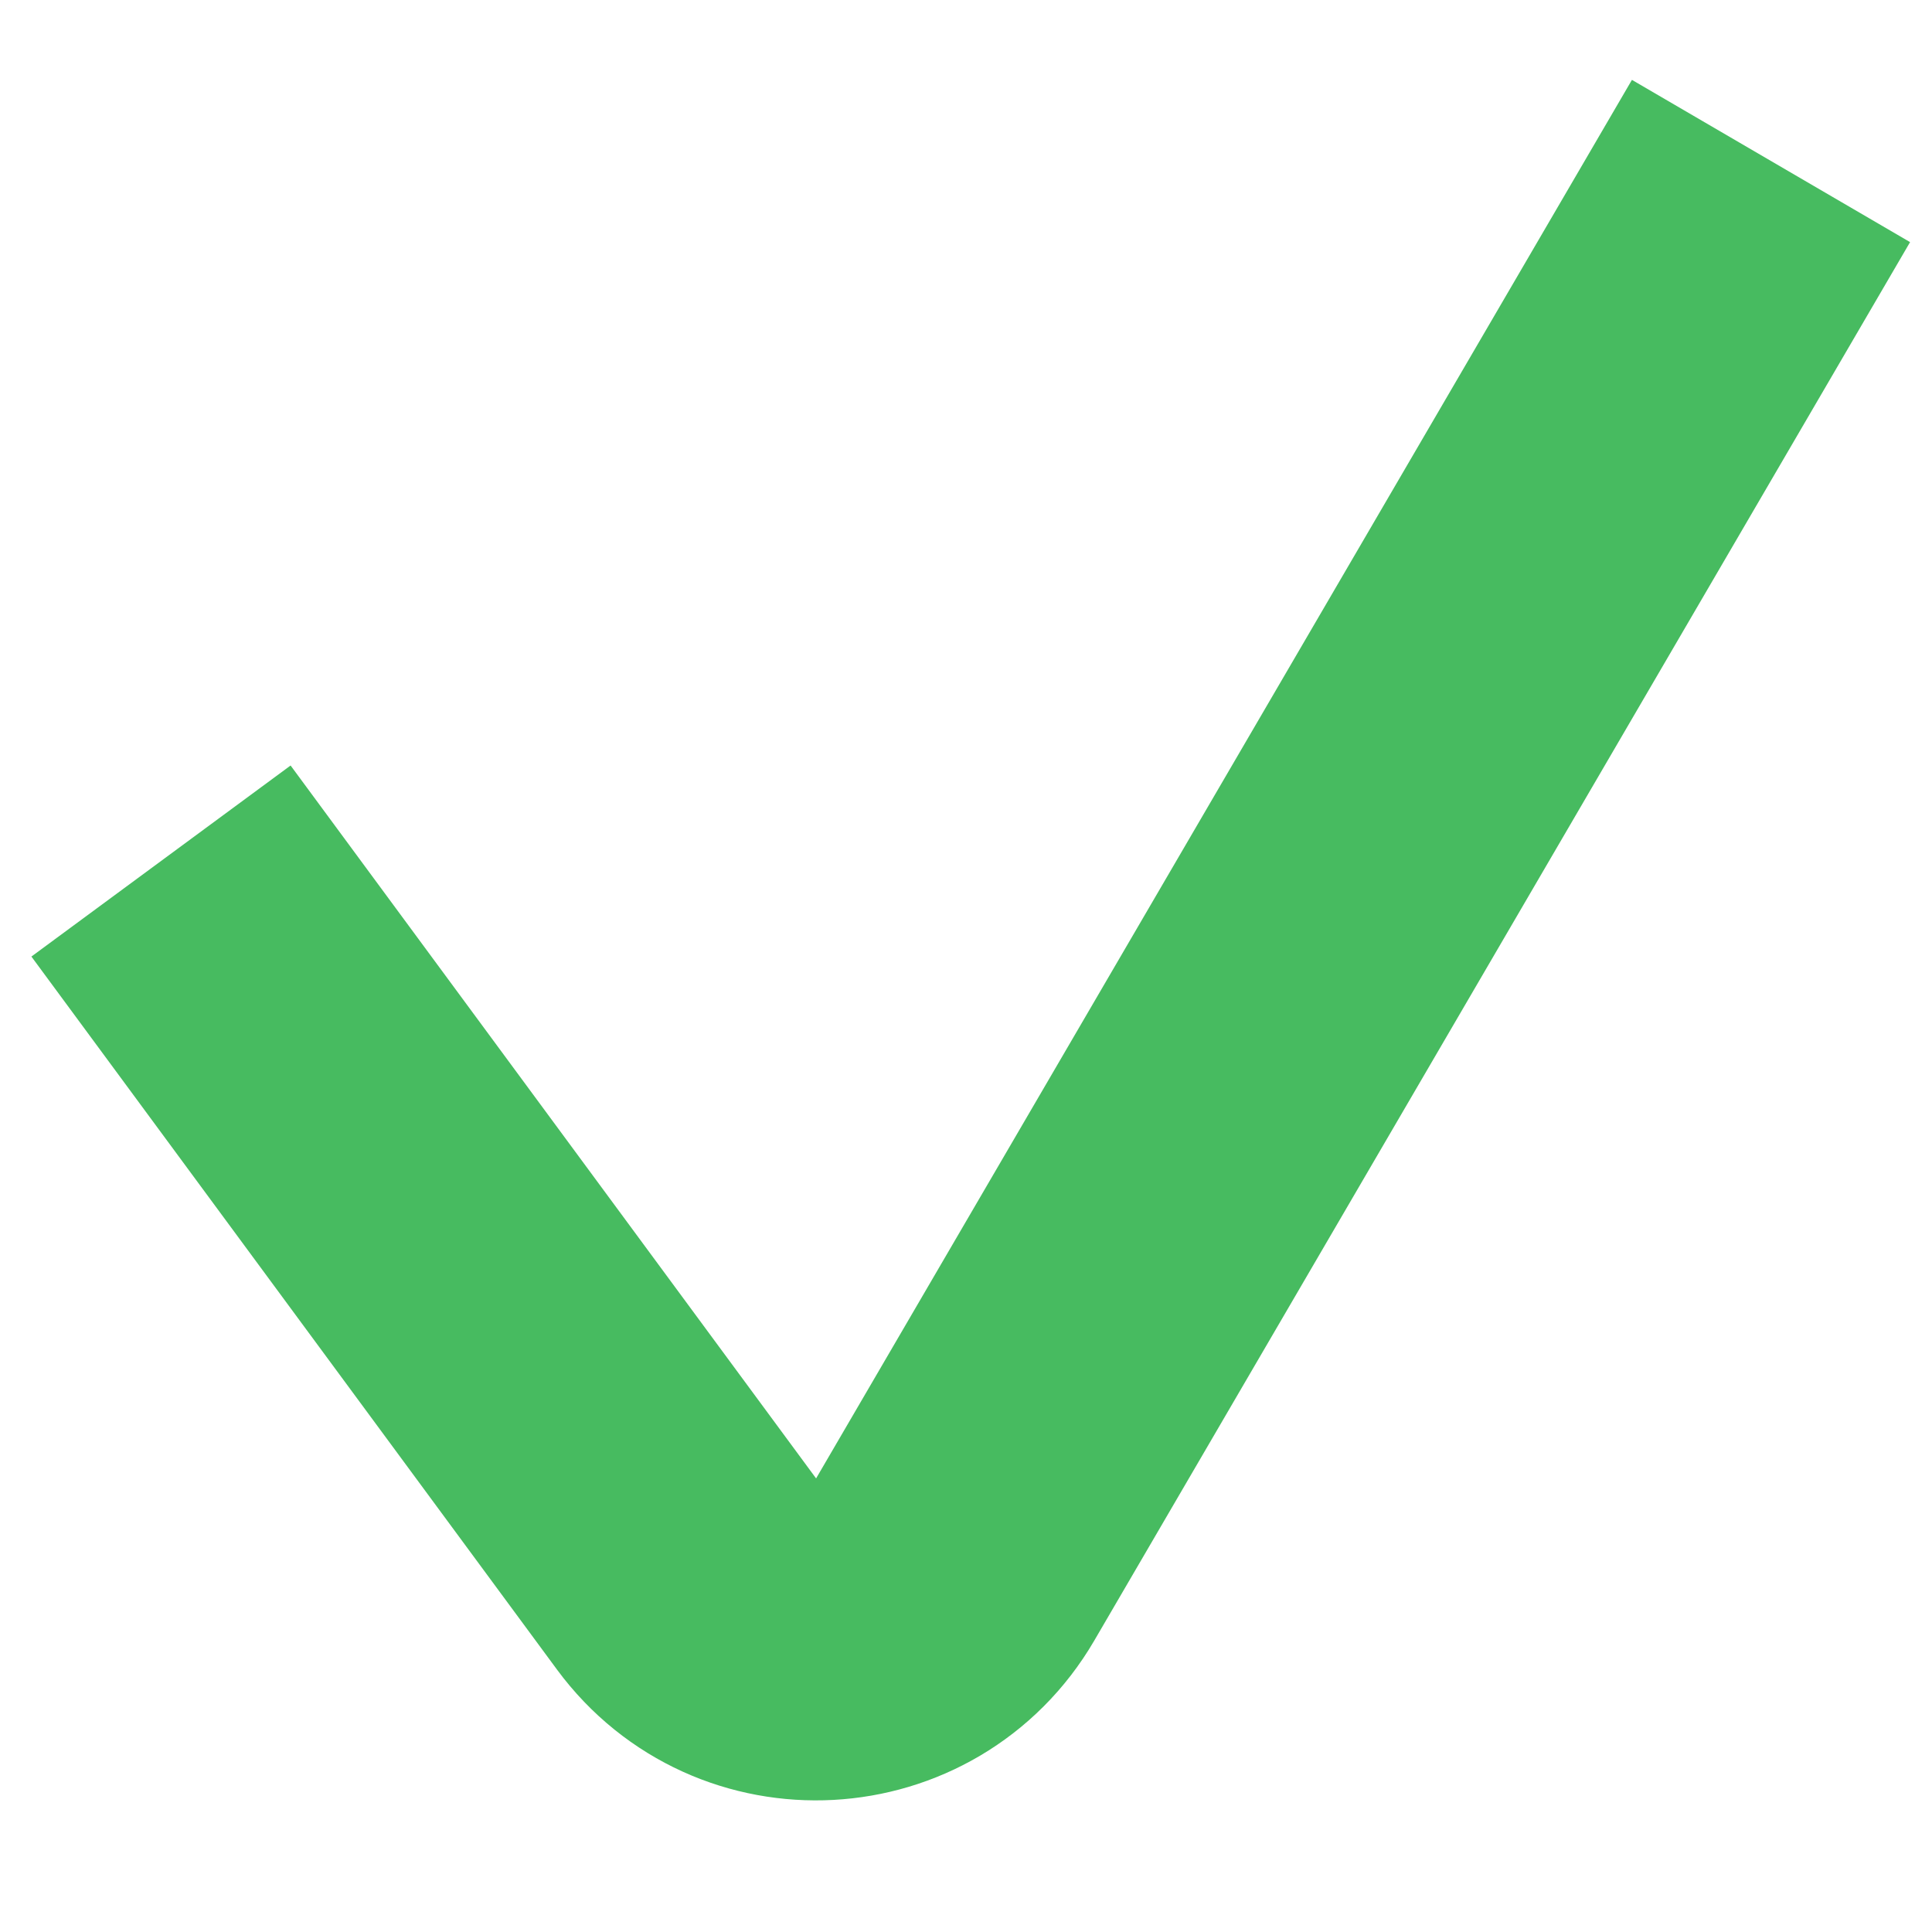 <svg width="12" height="12" viewBox="0 0 12 12" fill="none" xmlns="http://www.w3.org/2000/svg">
<path d="M1 5.348L4.264 9.776C4.691 10.355 5.571 10.307 5.933 9.686L11 1" stroke="#47BB60" stroke-width="2" stroke-linejoin="round"/>
</svg>
